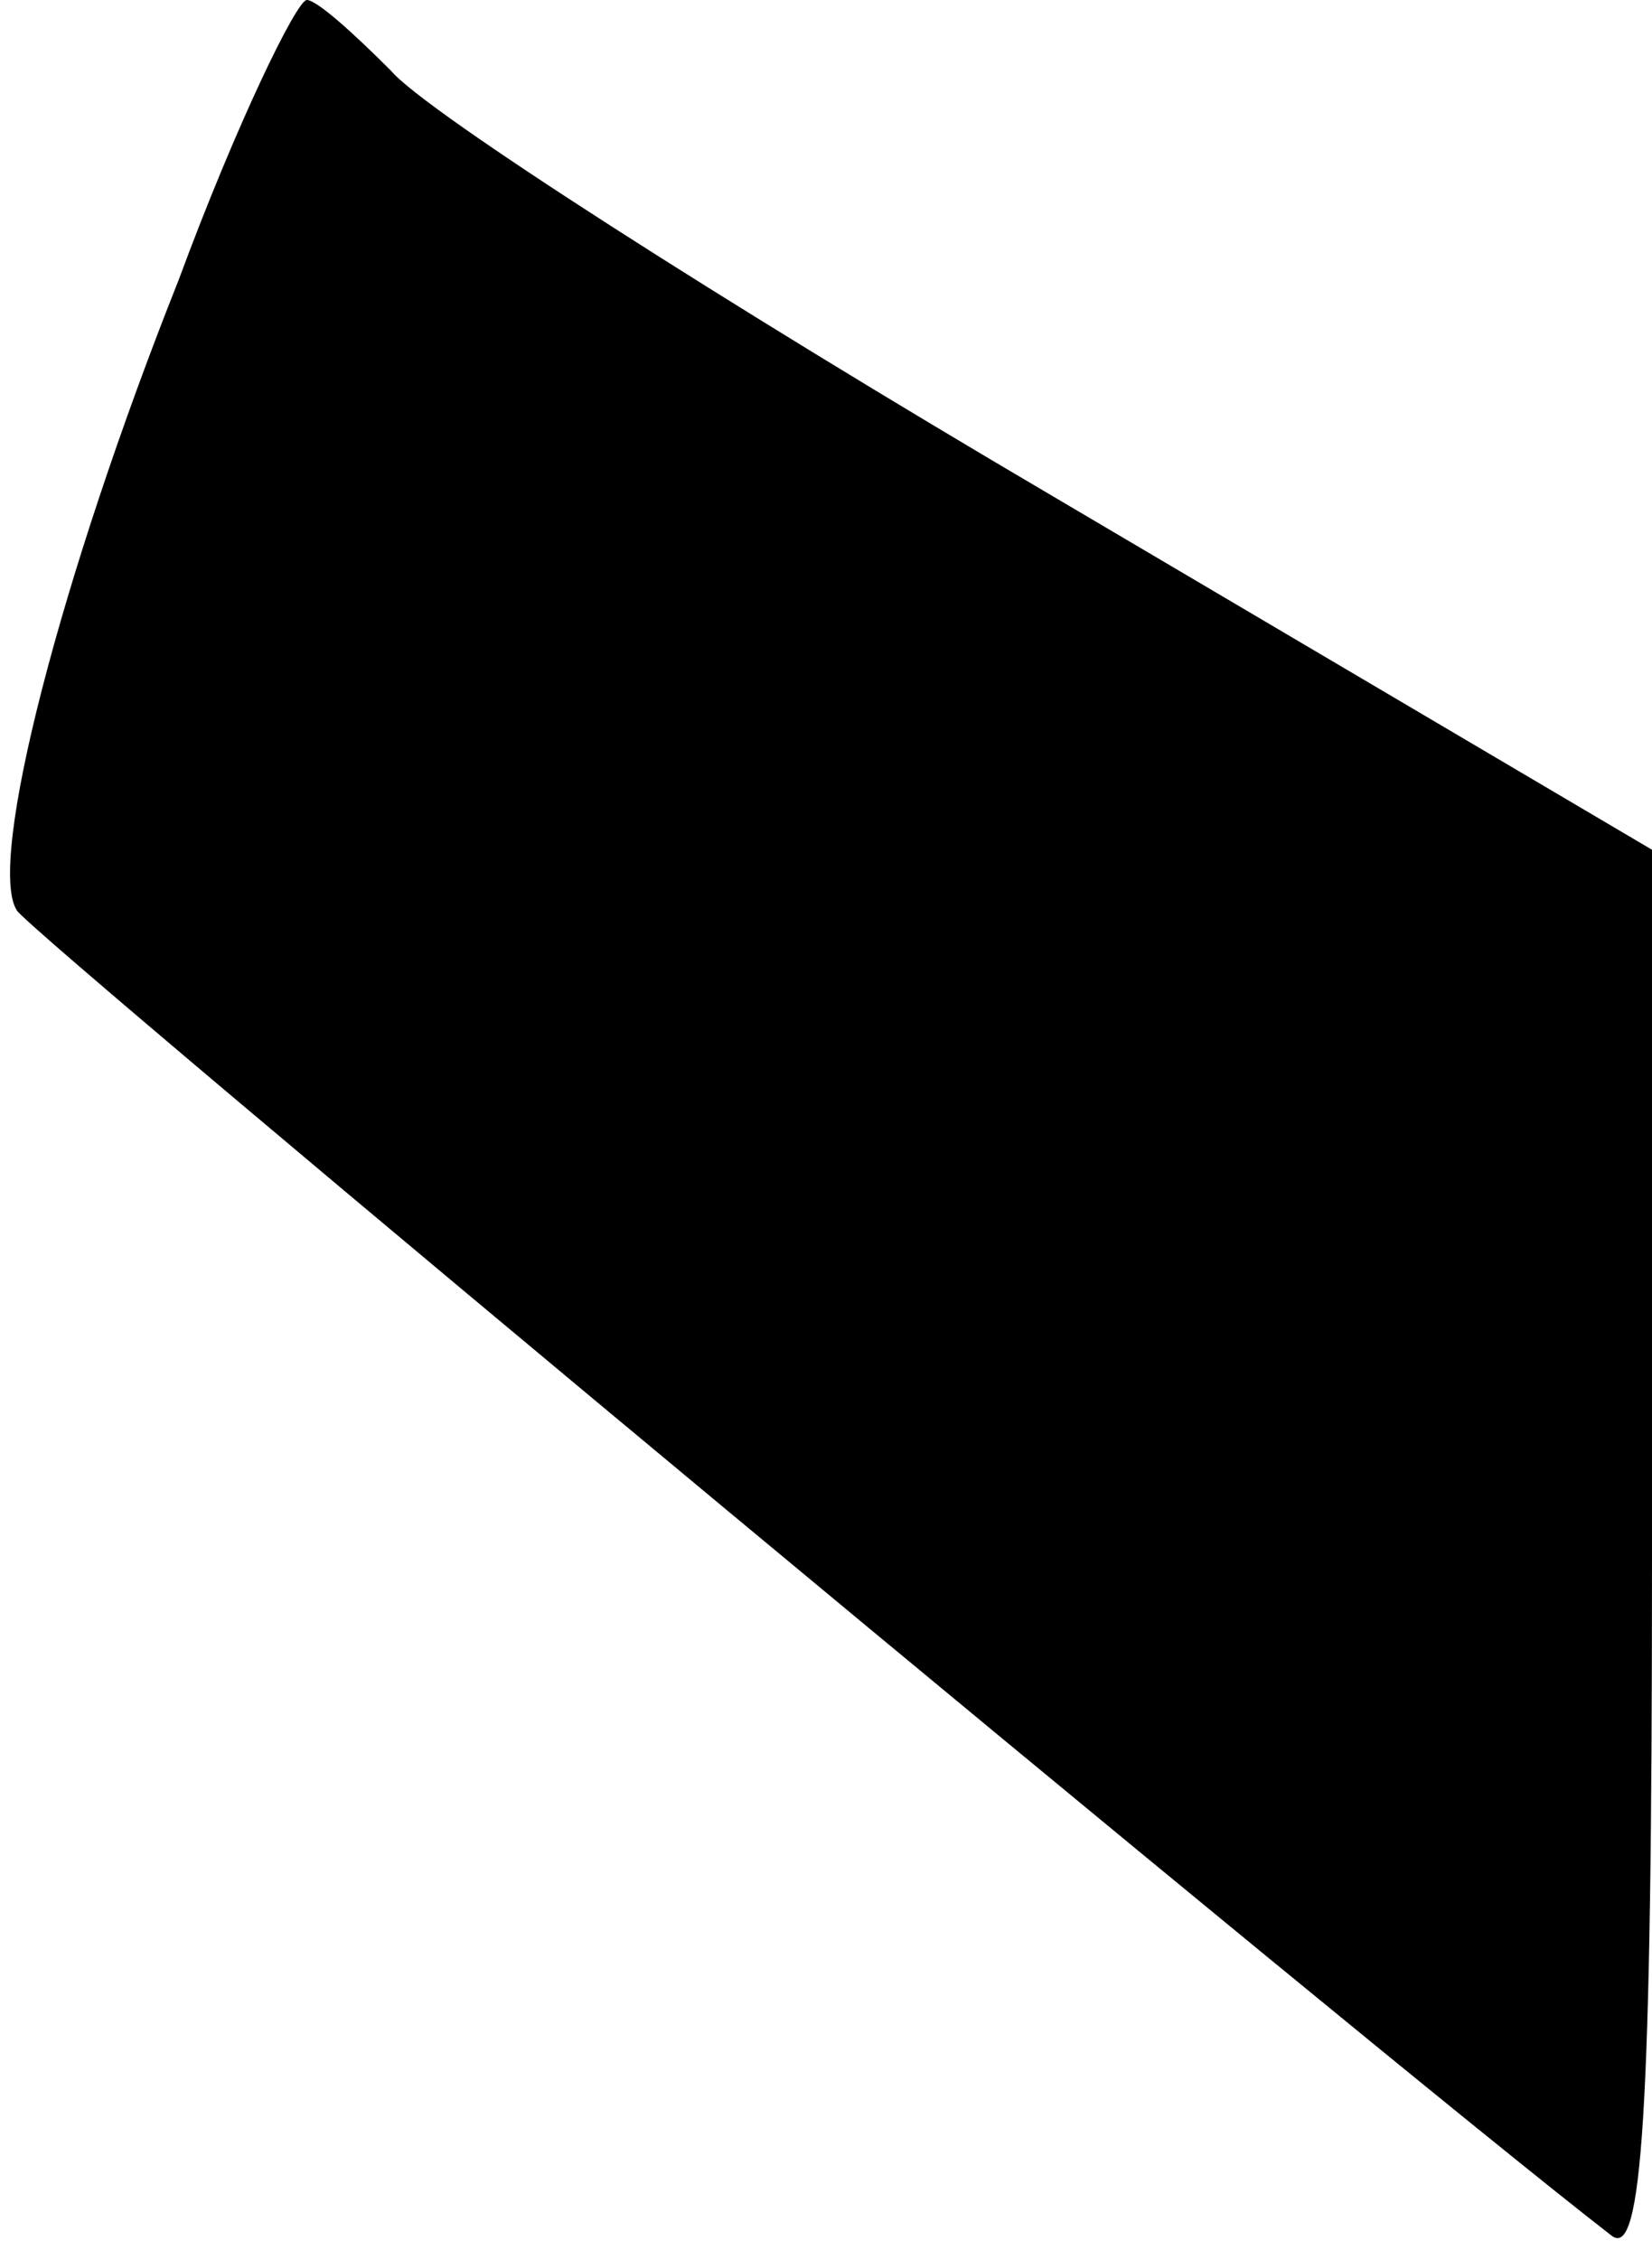 <?xml version="1.0" standalone="no"?>
<!DOCTYPE svg PUBLIC "-//W3C//DTD SVG 20010904//EN"
 "http://www.w3.org/TR/2001/REC-SVG-20010904/DTD/svg10.dtd">
<svg version="1.0" xmlns="http://www.w3.org/2000/svg"
 width="49pt" height="67pt" viewBox="0 0 49 67"
 preserveAspectRatio="xMidYMid meet">
<g transform="translate(0,67) scale(0.1,-0.1)"
fill="#000000" stroke="none">
<path fill="#000000" stroke="none" d="M53 587 c-35 -88 -57 -173 -48 -187 4
-7 402 -338 473 -393 9 -7 12 34 12 201 l0 210 -178 105 c-97 57 -186 114
-196 126 -11 11 -22 21 -25 21 -3 0 -21 -37 -38 -83z"/>
</g>
</svg>

